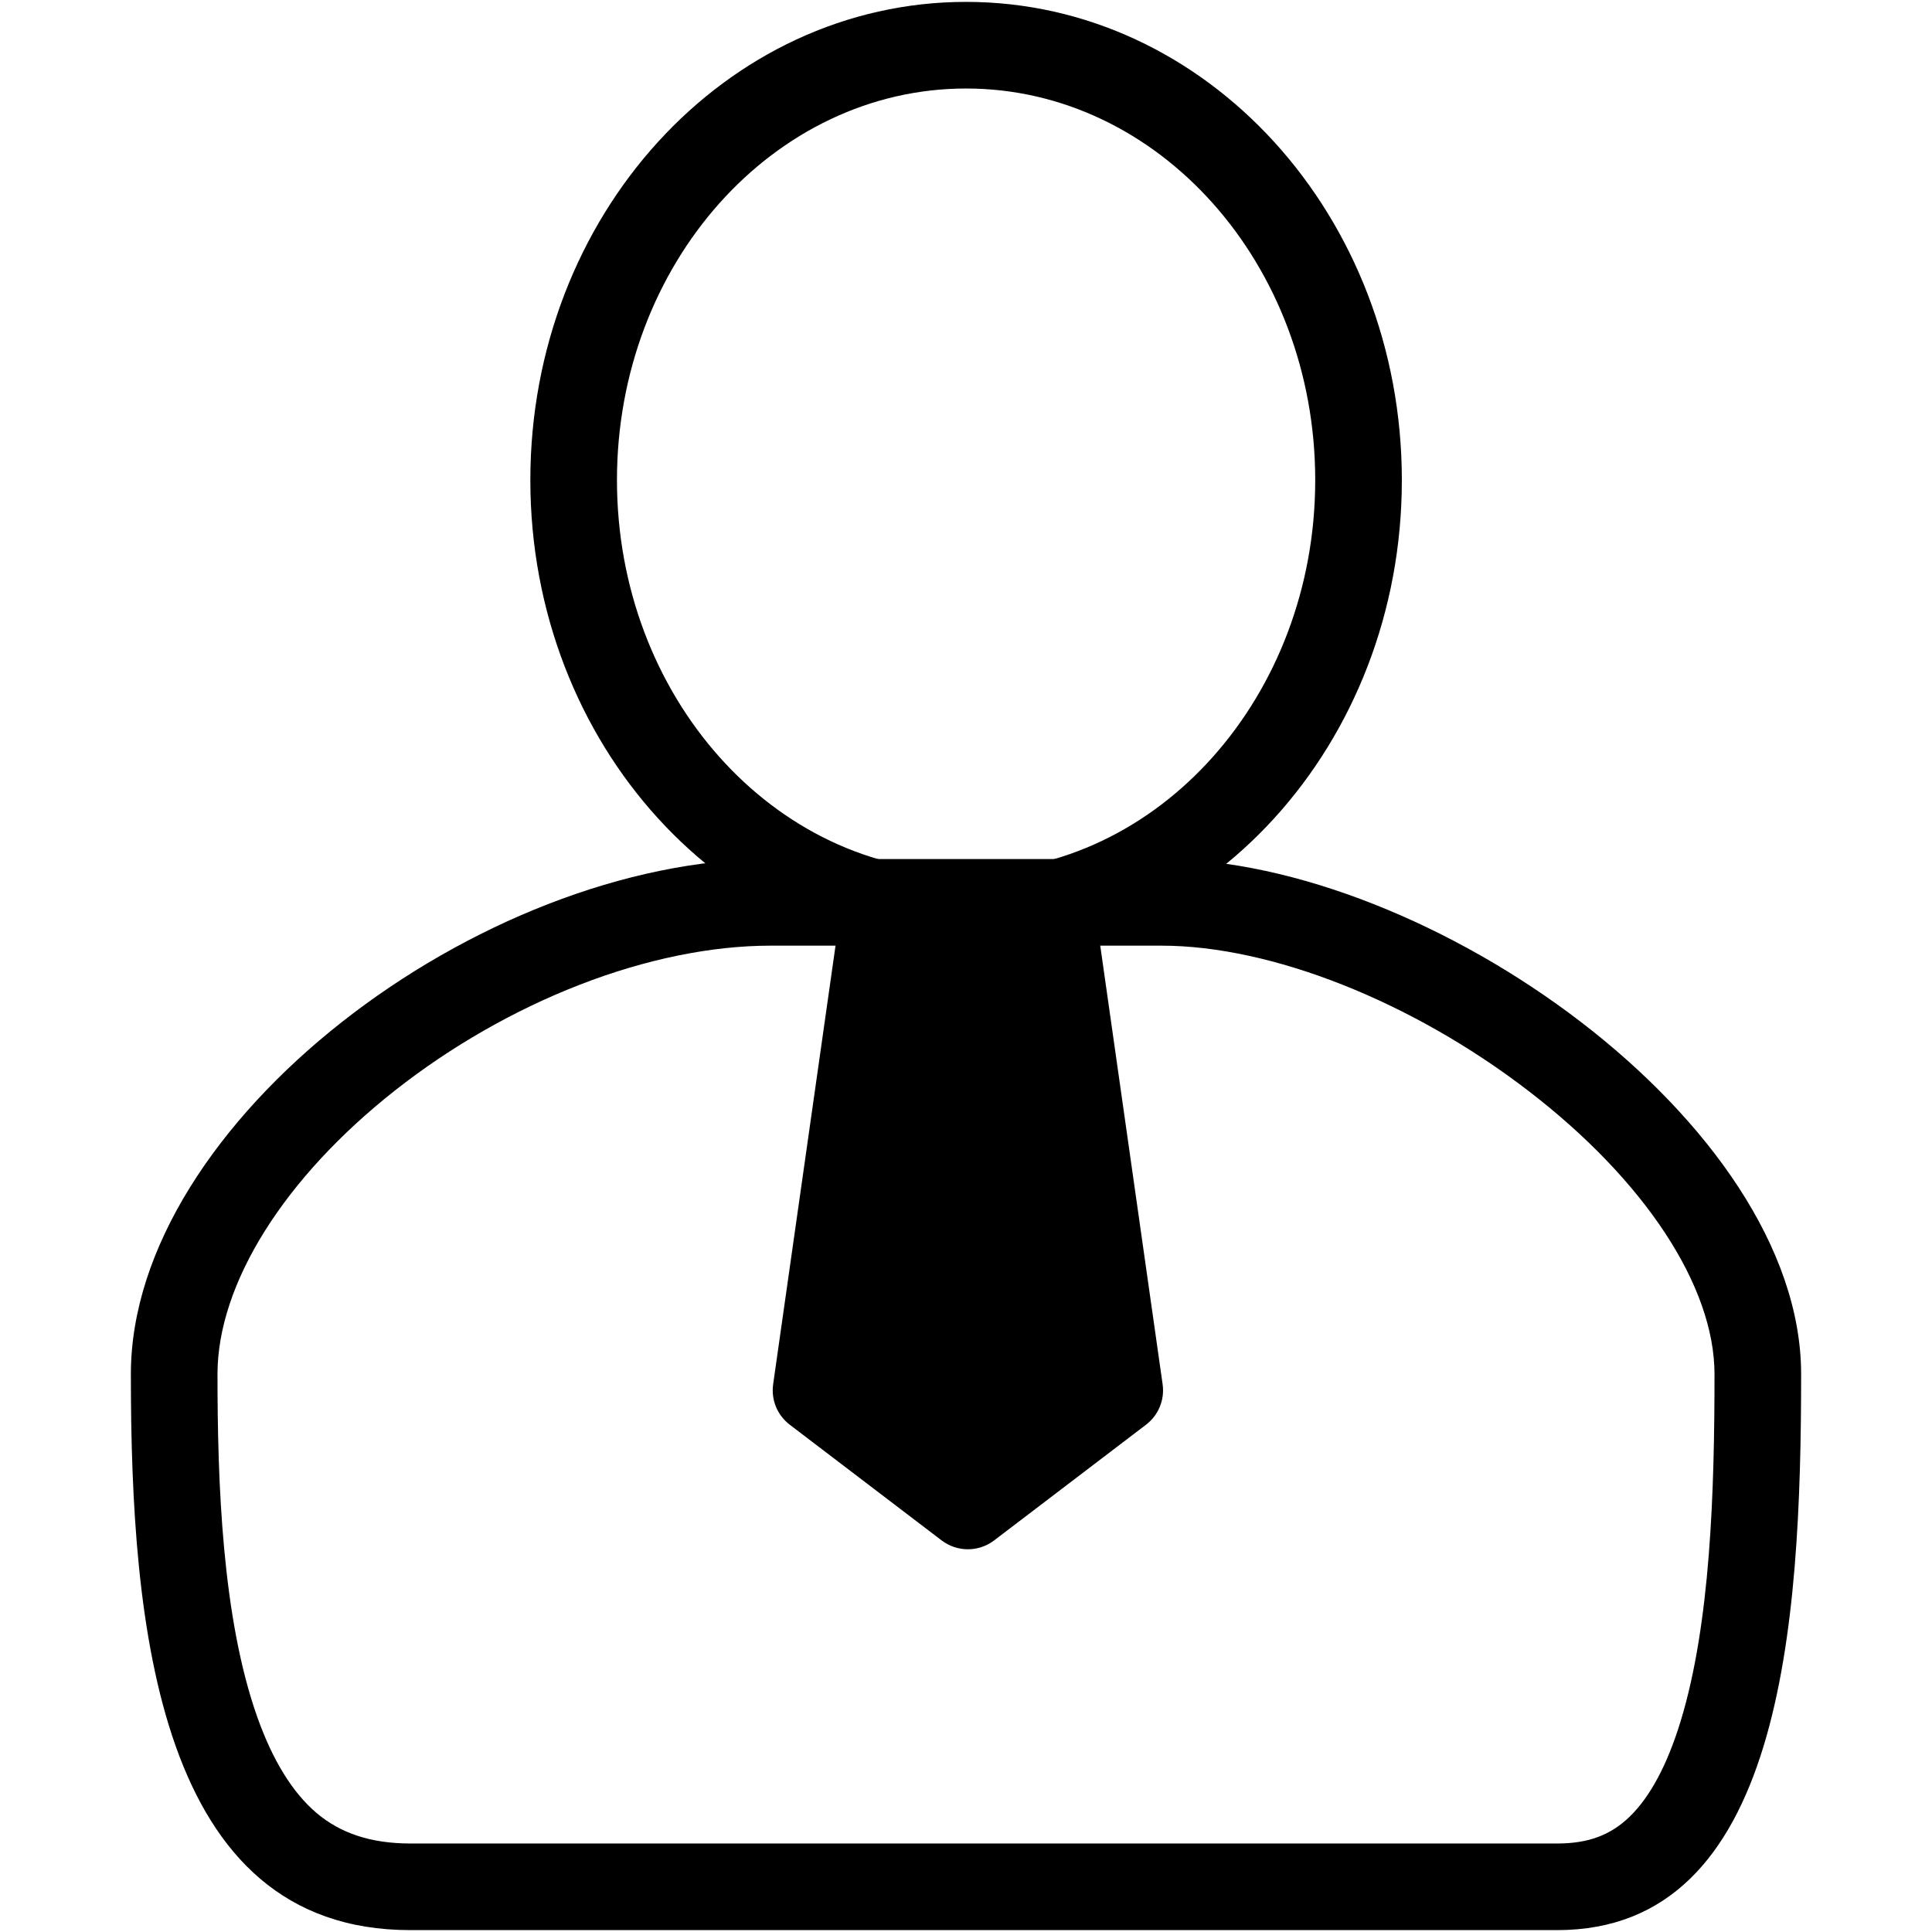 <?xml version="1.0" encoding="utf-8"?>
<!-- Generator: Adobe Illustrator 17.0.0, SVG Export Plug-In . SVG Version: 6.00 Build 0)  -->
<!DOCTYPE svg PUBLIC "-//W3C//DTD SVG 1.1//EN" "http://www.w3.org/Graphics/SVG/1.1/DTD/svg11.dtd">
<svg version="1.1" id="图层_3" xmlns="http://www.w3.org/2000/svg" xmlns:xlink="http://www.w3.org/1999/xlink" x="0px" y="0px"
	 width="1024px" height="1024px" viewBox="0 0 1024 1024" enable-background="new 0 0 1024 1024" xml:space="preserve">
<g>
	<path d="M512.049,462.038c102.035,0,185.045-93.113,185.045-207.563S614.085,46.911,512.049,46.911
		s-185.046,93.113-185.046,207.563S410.014,462.038,512.049,462.038 M512.049,507.949c-127.554,0-230.957-113.485-230.957-253.475
		S384.496,1,512.049,1s230.957,113.485,230.957,253.475S639.603,507.949,512.049,507.949L512.049,507.949L512.049,507.949z"/>
	<path d="M825.379,977.089c16.411,0,28.263-4.401,38.432-14.274c10.844-10.528,19.906-27.504,26.932-50.456
		c15.846-51.762,17.982-122.062,17.982-184.004c0-46.607-36.9-102.767-98.707-150.229c-61.778-47.439-136.277-76.908-194.422-76.908
		H408.409c-31.314,0-66.327,7.175-101.255,20.75c-34.42,13.378-68.161,32.682-97.577,55.826
		c-59.049,46.458-94.302,102.744-94.302,150.56c0,57.048,2.408,129.292,21.205,182.03c8.106,22.742,18.593,39.708,31.175,50.433
		c12.845,10.949,29.137,16.271,49.806,16.271H825.379 M825.379,1023H217.461C83.652,1023,69.364,862.008,69.364,728.355
		c0-133.649,185.182-273.047,339.045-273.047h207.187c140.968,0,339.04,139.399,339.04,273.047
		C954.636,862.008,944.406,1023,825.379,1023L825.379,1023L825.379,1023z"/>
	<polygon fill-rule="evenodd" clip-rule="evenodd" points="467.393,491.642 558.602,491.642 593.478,736.886 512.996,798.193 
		432.517,736.886 467.393,491.642 	"/>
	<path d="M467.393,491.642v22.956h71.288l30.177,212.186l-55.861,42.551l-55.856-42.551l32.98-231.91L467.393,491.642v22.956
		V491.642l-22.725-3.231L409.79,733.653c-1.175,8.266,2.177,16.433,8.817,21.493l80.479,61.307c8.218,6.26,19.604,6.26,27.822,0.002
		l80.481-61.309c6.642-5.058,9.992-13.227,8.817-21.493l-34.876-245.242c-1.61-11.318-11.297-19.723-22.727-19.723h-91.21
		c-11.43,0-21.116,8.405-22.725,19.723L467.393,491.642L467.393,491.642L467.393,491.642z"/>
</g>
</svg>
